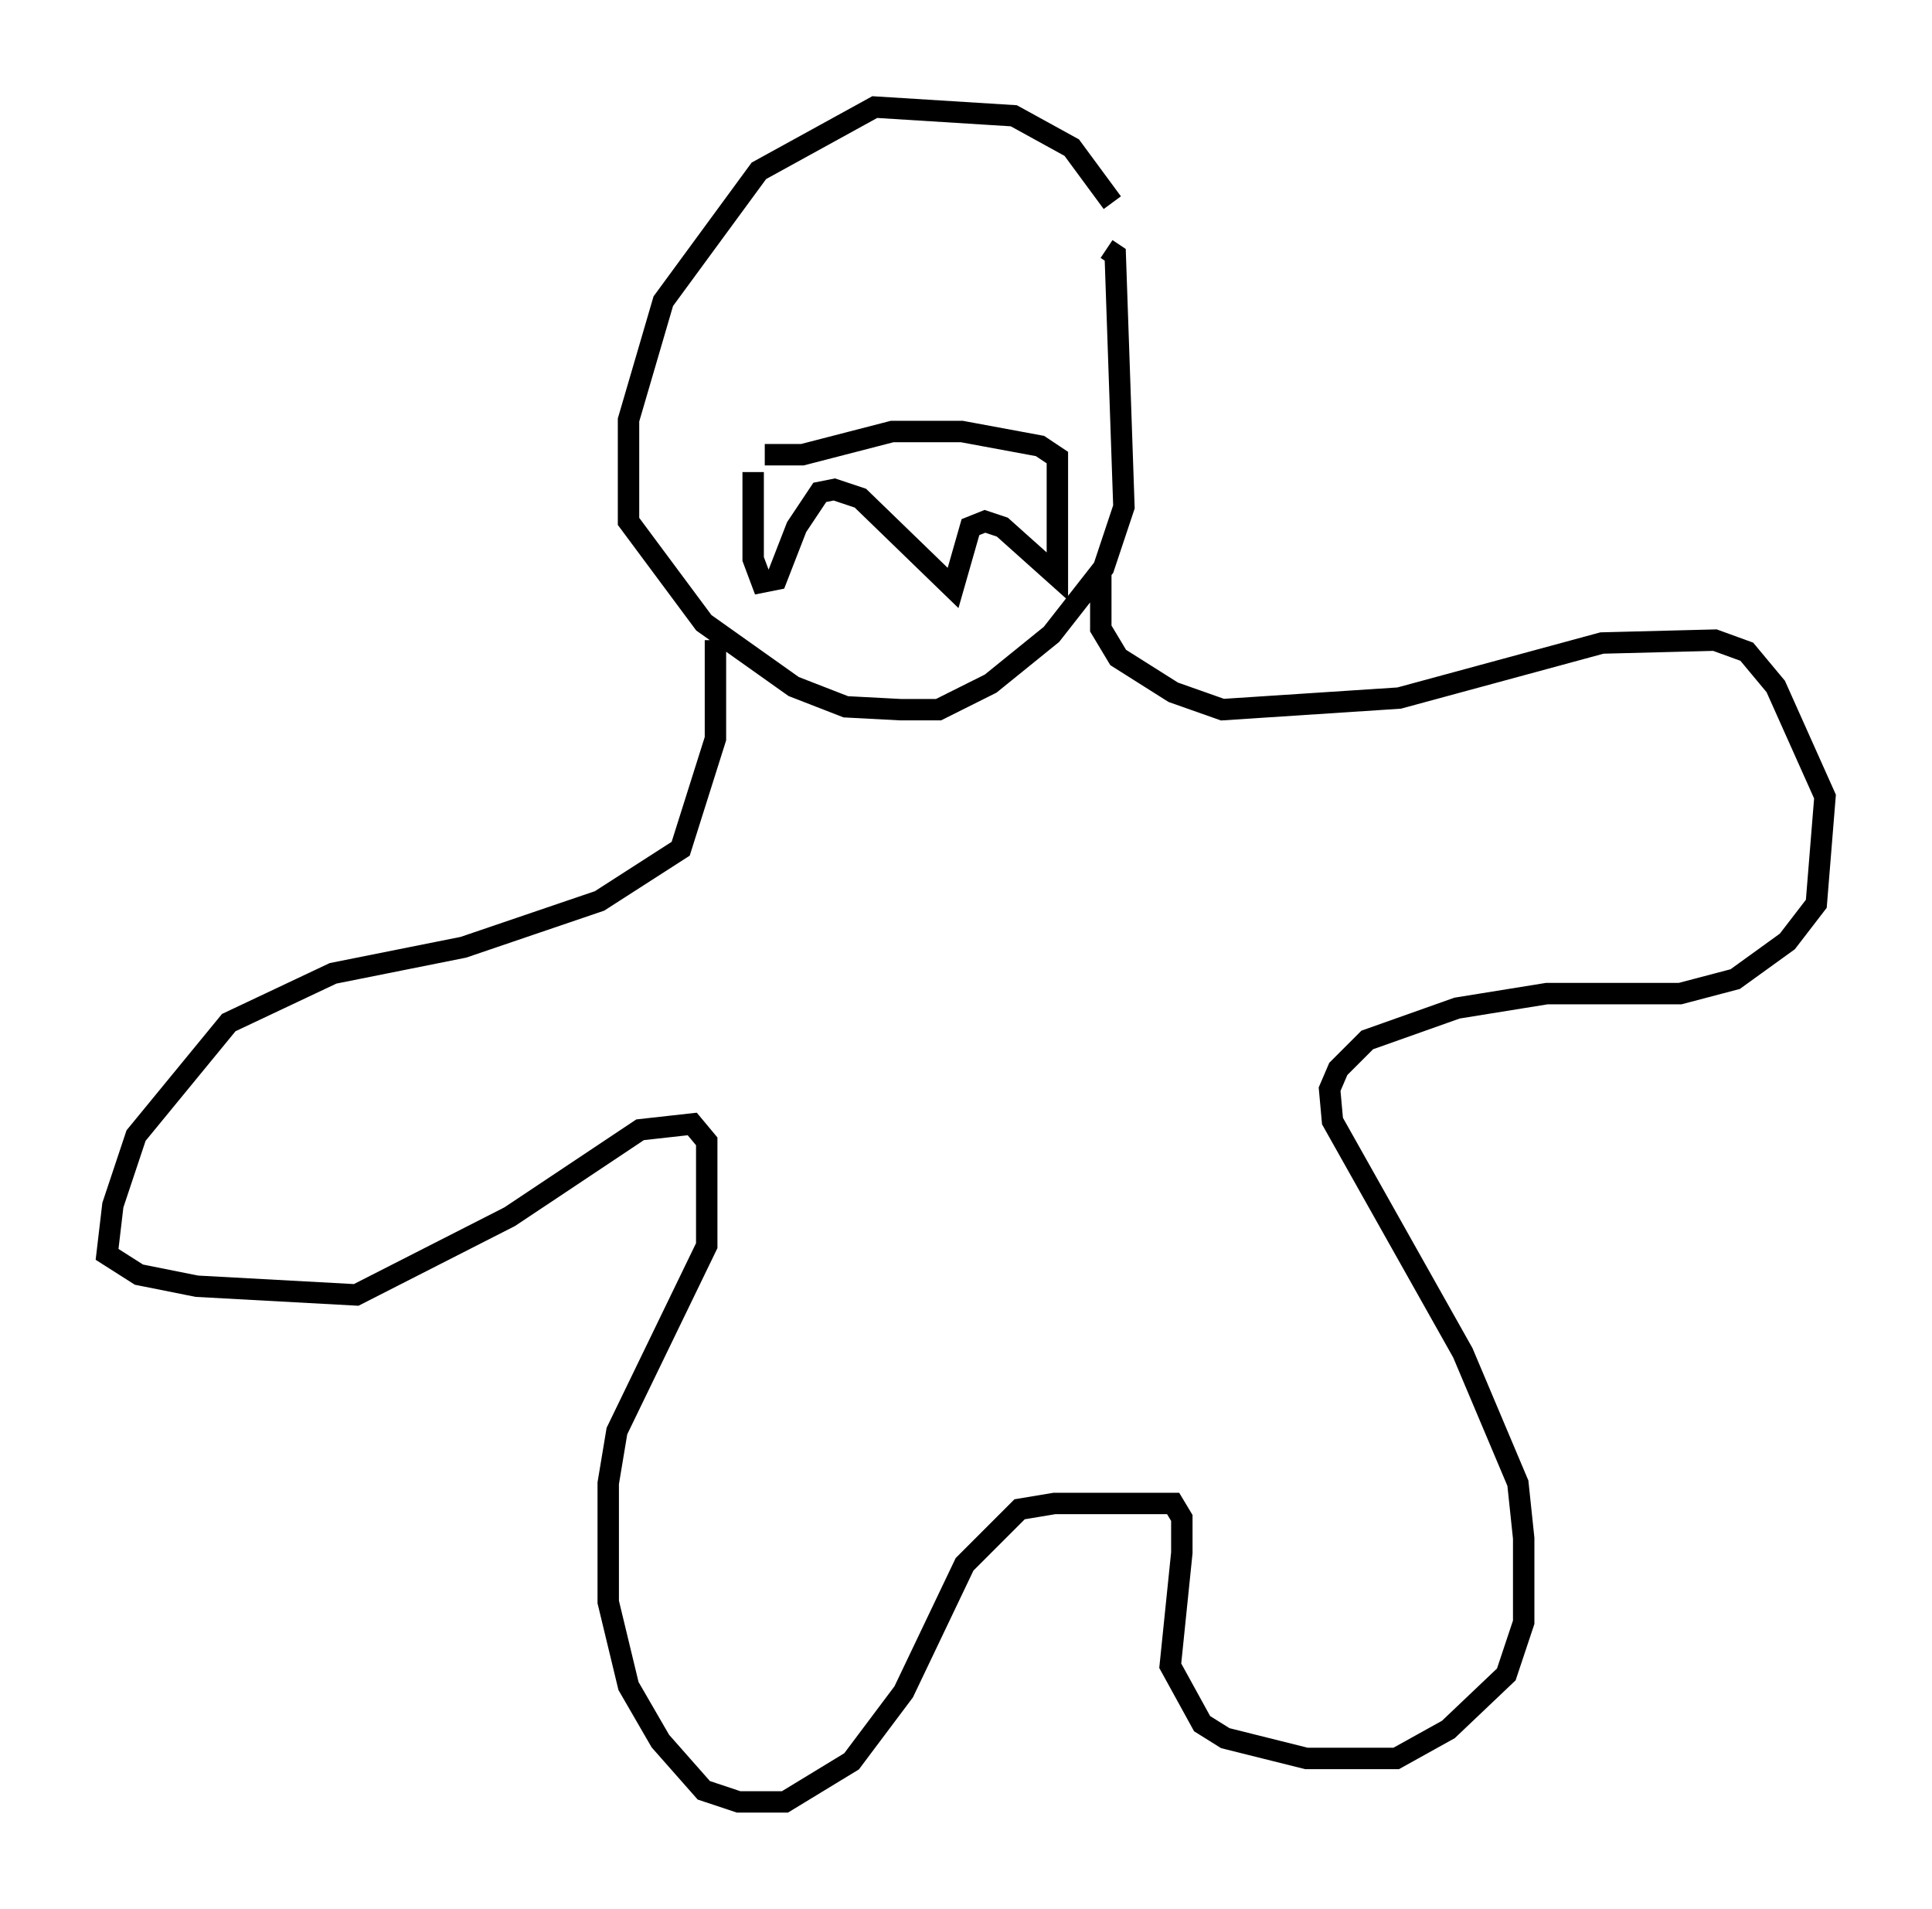 <?xml version="1.0" encoding="utf-8" ?>
<svg baseProfile="full" height="89.16" version="1.1" width="90.243" xmlns="http://www.w3.org/2000/svg" xmlns:ev="http://www.w3.org/2001/xml-events" xmlns:xlink="http://www.w3.org/1999/xlink"><defs /><rect fill="white" height="89.16" width="90.243" x="0" y="0" /><path d="M53.443, 12.984 m-1.488, -3.518 l-1.894, -2.571 -2.706, -1.488 l-6.495, -0.406 -5.413, 2.977 l-4.465, 6.089 -1.624, 5.548 l0.0, 4.736 3.518, 4.736 l4.195, 2.977 2.436, 0.947 l2.571, 0.135 1.759, 0.0 l2.436, -1.218 2.842, -2.3 l2.436, -3.112 0.947, -2.842 l-0.406, -11.773 -0.406, -0.271 m-18.268, 18.268 l0.0, 4.601 -1.624, 5.142 l-3.789, 2.436 -6.36, 2.165 l-6.089, 1.218 -4.871, 2.3 l-4.33, 5.277 -1.083, 3.248 l-0.271, 2.3 1.488, 0.947 l2.706, 0.541 7.442, 0.406 l7.172, -3.654 6.089, -4.059 l2.436, -0.271 0.677, 0.812 l0.0, 4.871 -4.195, 8.66 l-0.406, 2.436 0.0, 5.548 l0.947, 3.924 1.488, 2.571 l2.03, 2.3 1.624, 0.541 l2.165, 0.0 3.112, -1.894 l2.436, -3.248 2.842, -5.954 l2.571, -2.571 1.624, -0.271 l5.548, 0.0 0.406, 0.677 l0.0, 1.624 -0.541, 5.277 l1.488, 2.706 1.083, 0.677 l3.789, 0.947 4.195, 0.0 l2.436, -1.353 2.706, -2.571 l0.812, -2.436 0.0, -3.924 l-0.271, -2.571 -2.571, -6.089 l-6.089, -10.825 -0.135, -1.488 l0.406, -0.947 1.353, -1.353 l4.195, -1.488 4.195, -0.677 l6.225, 0.0 2.571, -0.677 l2.436, -1.759 1.353, -1.759 l0.406, -5.007 -2.3, -5.142 l-1.353, -1.624 -1.488, -0.541 l-5.277, 0.135 -9.472, 2.571 l-8.254, 0.541 -2.3, -0.812 l-2.571, -1.624 -0.812, -1.353 l0.0, -2.706 m-16.238, -4.601 l0.0, 4.059 0.406, 1.083 l0.677, -0.135 0.947, -2.436 l1.083, -1.624 0.677, -0.135 l1.218, 0.406 4.33, 4.195 l0.812, -2.842 0.677, -0.271 l0.812, 0.271 2.571, 2.3 l0.0, -5.548 -0.812, -0.541 l-3.654, -0.677 -3.248, 0.0 l-4.195, 1.083 -1.759, 0.0 " fill="none" stroke="black" stroke-width="1" /></svg>